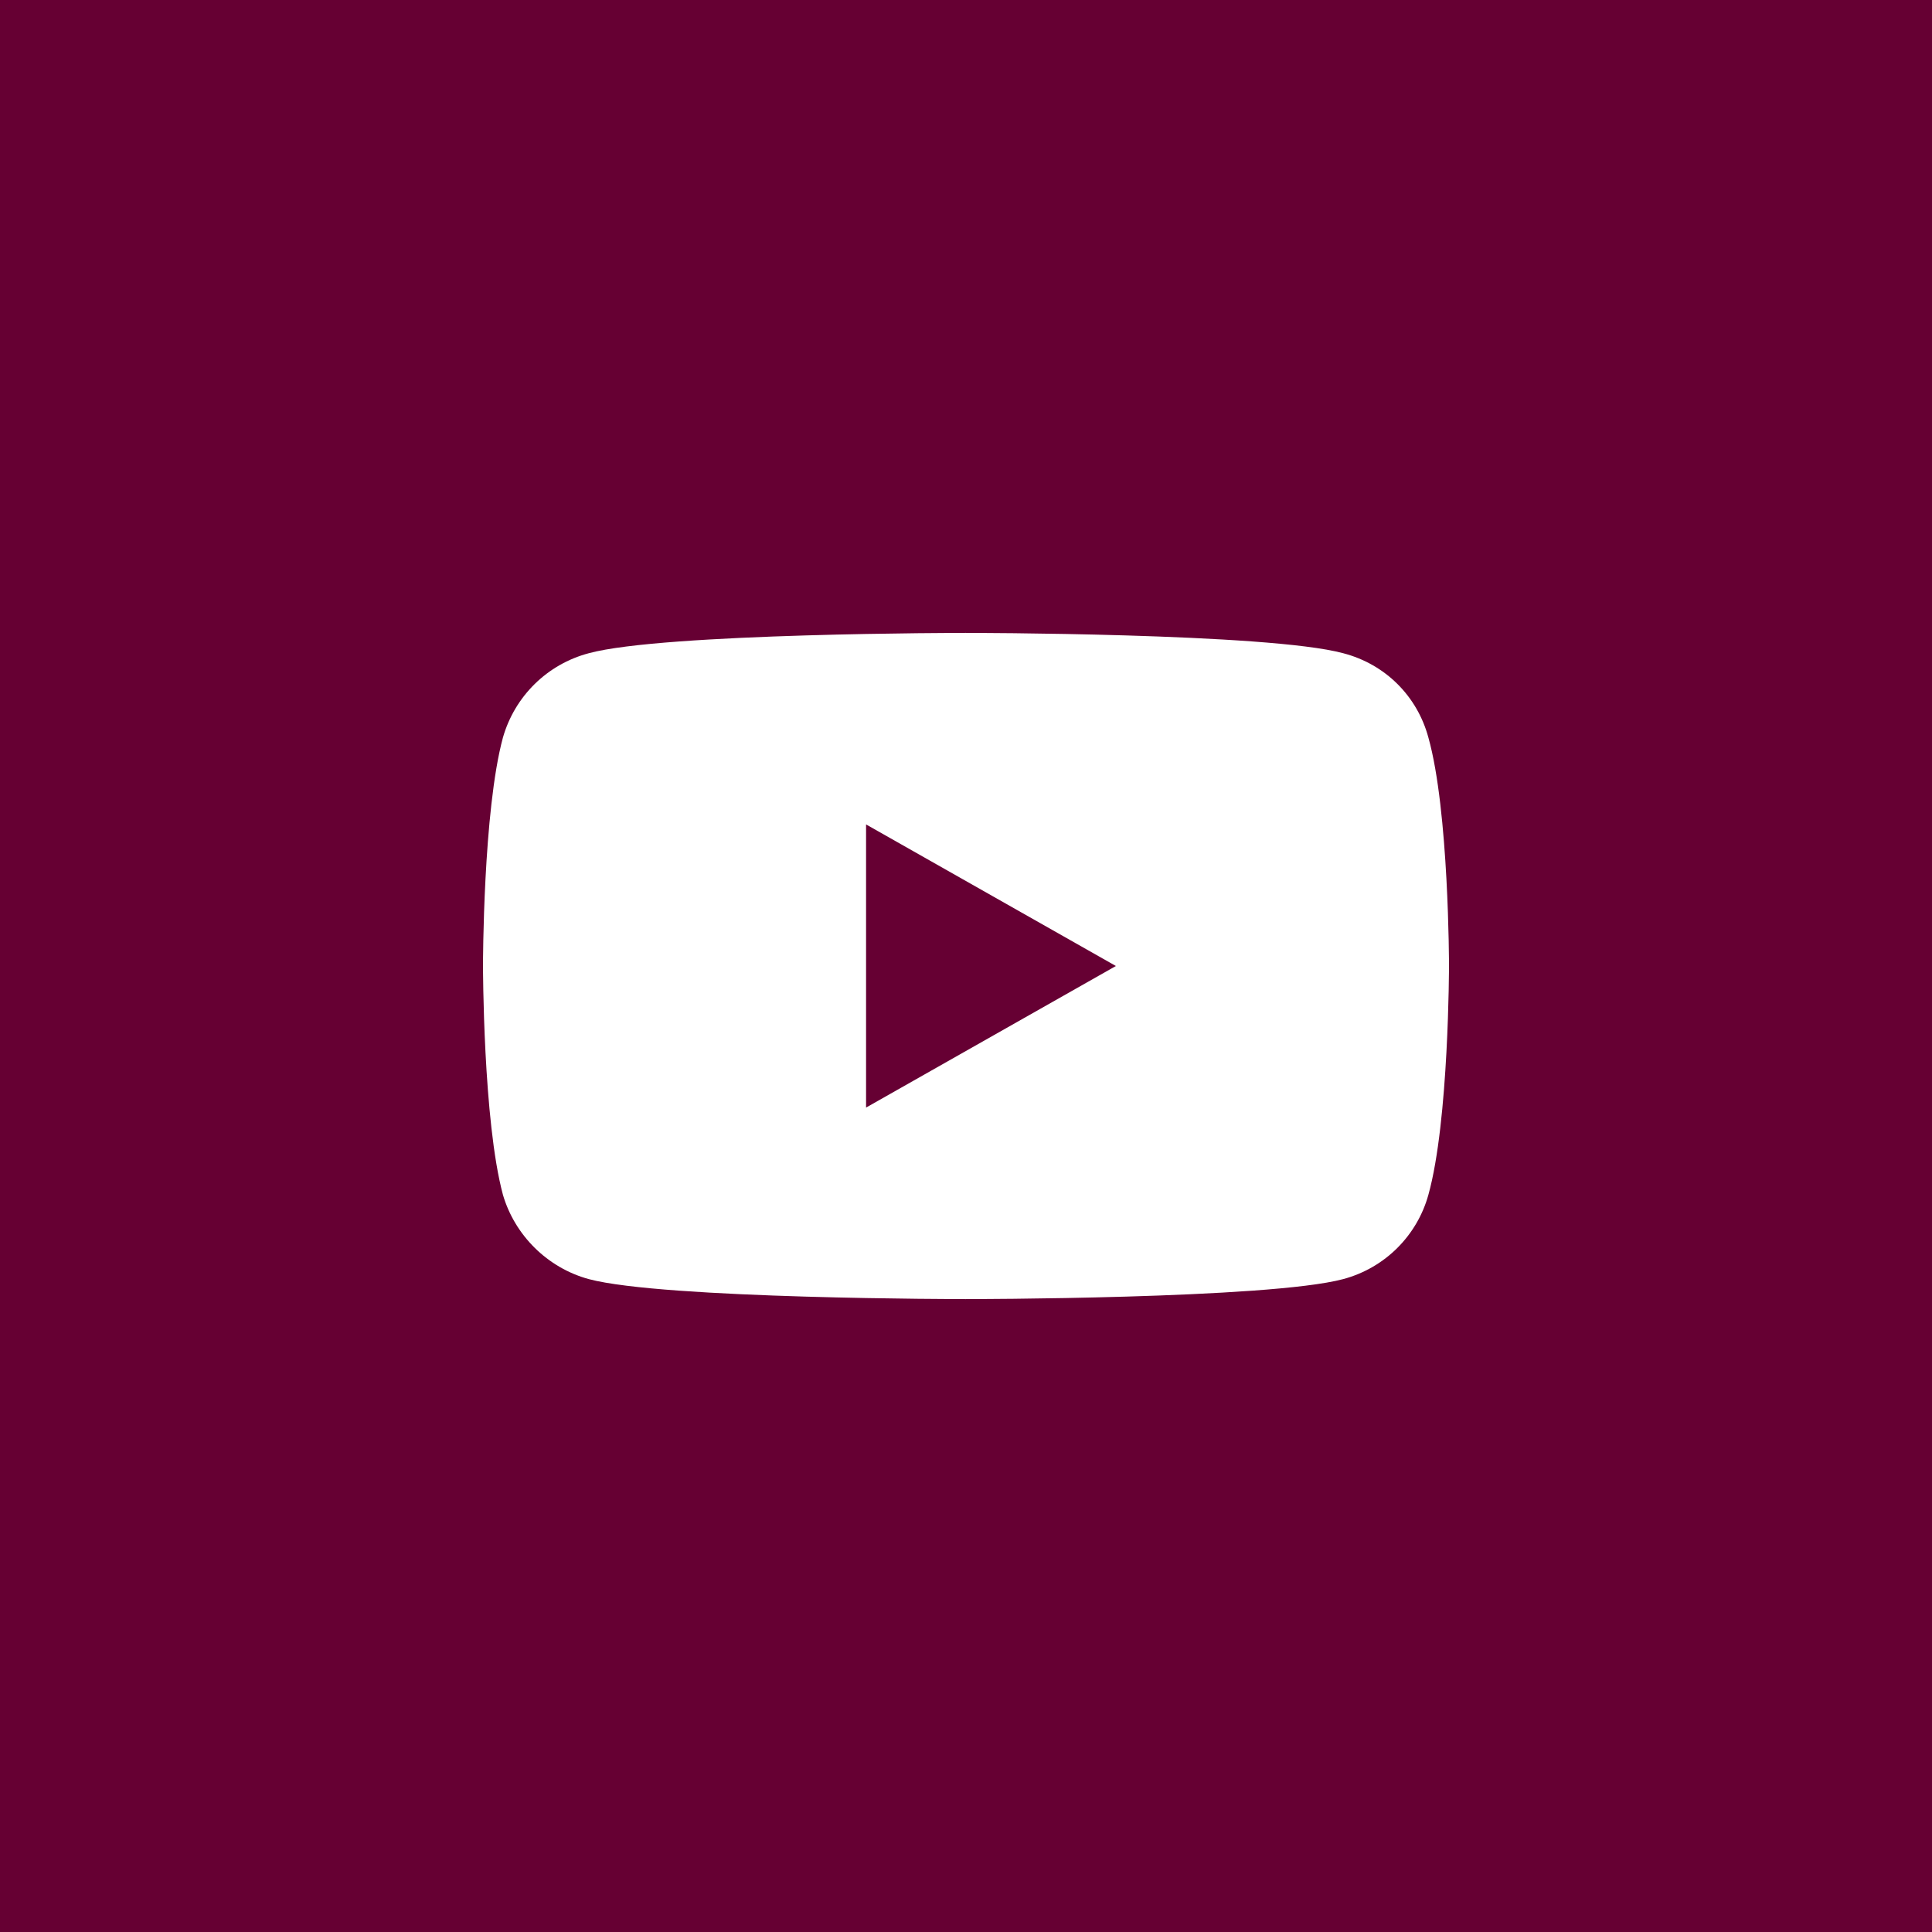 <?xml version="1.0" encoding="UTF-8" standalone="no"?><!-- Generator: Gravit.io --><svg xmlns="http://www.w3.org/2000/svg" xmlns:xlink="http://www.w3.org/1999/xlink" style="isolation:isolate" viewBox="0 0 1451.339 1451.339" width="1451.339pt" height="1451.339pt"><rect x="0" y="0" width="1451.339" height="1451.339" fill="#808080" stroke="none"/><defs><clipPath id="_clipPath_kGSYm4XMa8QCuNh2roTINtpBQynQAgH8"><rect width="1451.339" height="1451.339"/></clipPath></defs><g clip-path="url(#_clipPath_kGSYm4XMa8QCuNh2roTINtpBQynQAgH8)"><rect width="1451.339" height="1451.339" style="fill:rgb(102,0,51)"/><path d=" M 725.289 975.9 C 725.289 975.9 952.616 975.9 1009.003 960.886 C 1040.752 952.378 1064.629 927.856 1073.01 897.578 C 1088.504 842.027 1088.504 725.169 1088.504 725.169 C 1088.504 725.169 1088.504 609.062 1073.01 554.011 C 1064.629 522.982 1040.752 498.96 1009.003 490.703 C 952.616 475.439 725.289 475.439 725.289 475.439 C 725.289 475.439 498.469 475.439 442.336 490.703 C 411.094 498.96 386.71 522.982 377.82 554.011 C 362.835 609.062 362.835 725.169 362.835 725.169 C 362.835 725.169 362.835 842.027 377.82 897.578 C 386.71 927.856 411.094 952.378 442.336 960.886 C 498.469 975.9 725.289 975.9 725.289 975.9 Z  M 838.273 725.669 L 650.6 619.321 L 650.6 832.017 L 838.273 725.669 Z " fill-rule="evenodd" fill="rgb(255,255,255)"/></g></svg>